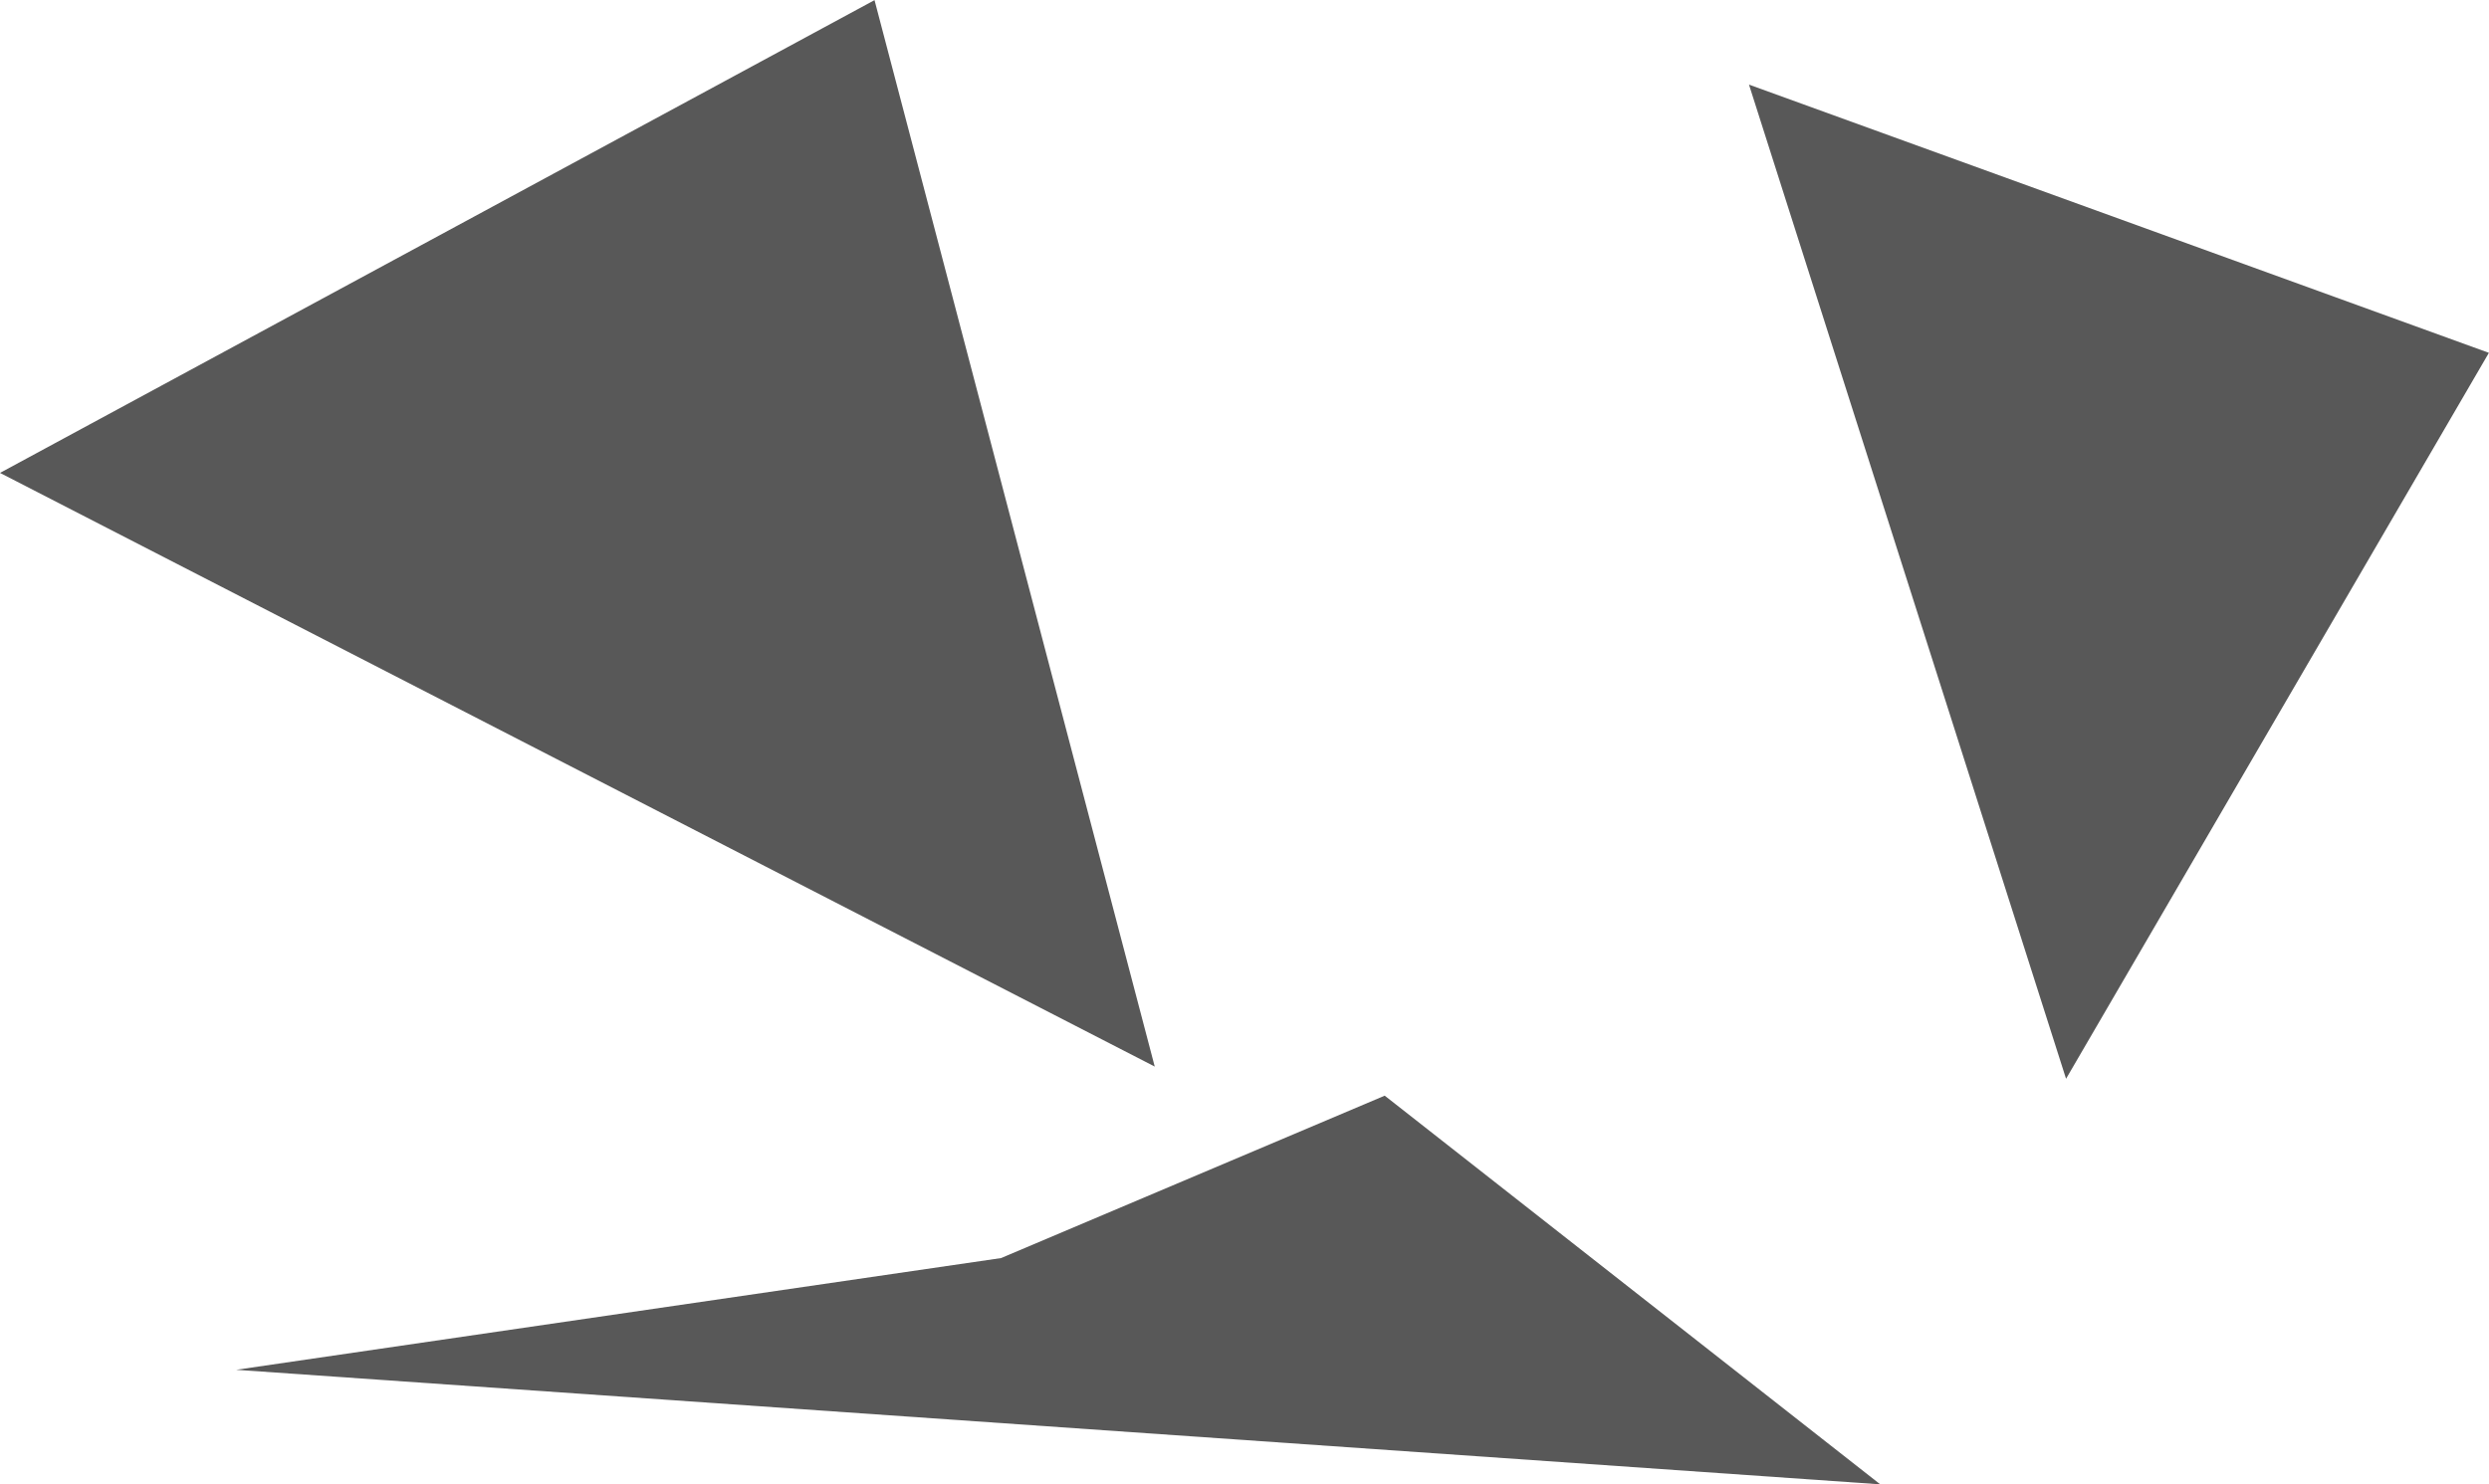 <svg width="1326" height="791" viewBox="0 0 1326 791" fill="none" xmlns="http://www.w3.org/2000/svg">
<path d="M465.899 0.068L615.182 568.378L0 252.01L465.899 0.068Z" fill="#585858"/>
<path d="M1325.94 188.027L1100.68 574.882L931.761 45.092L1325.94 188.027Z" fill="#585858"/>
<path d="M1001.67 791L125.833 729.967L533.291 670.434L737.697 583.887L1001.67 791Z" fill="#585858"/>
</svg>

